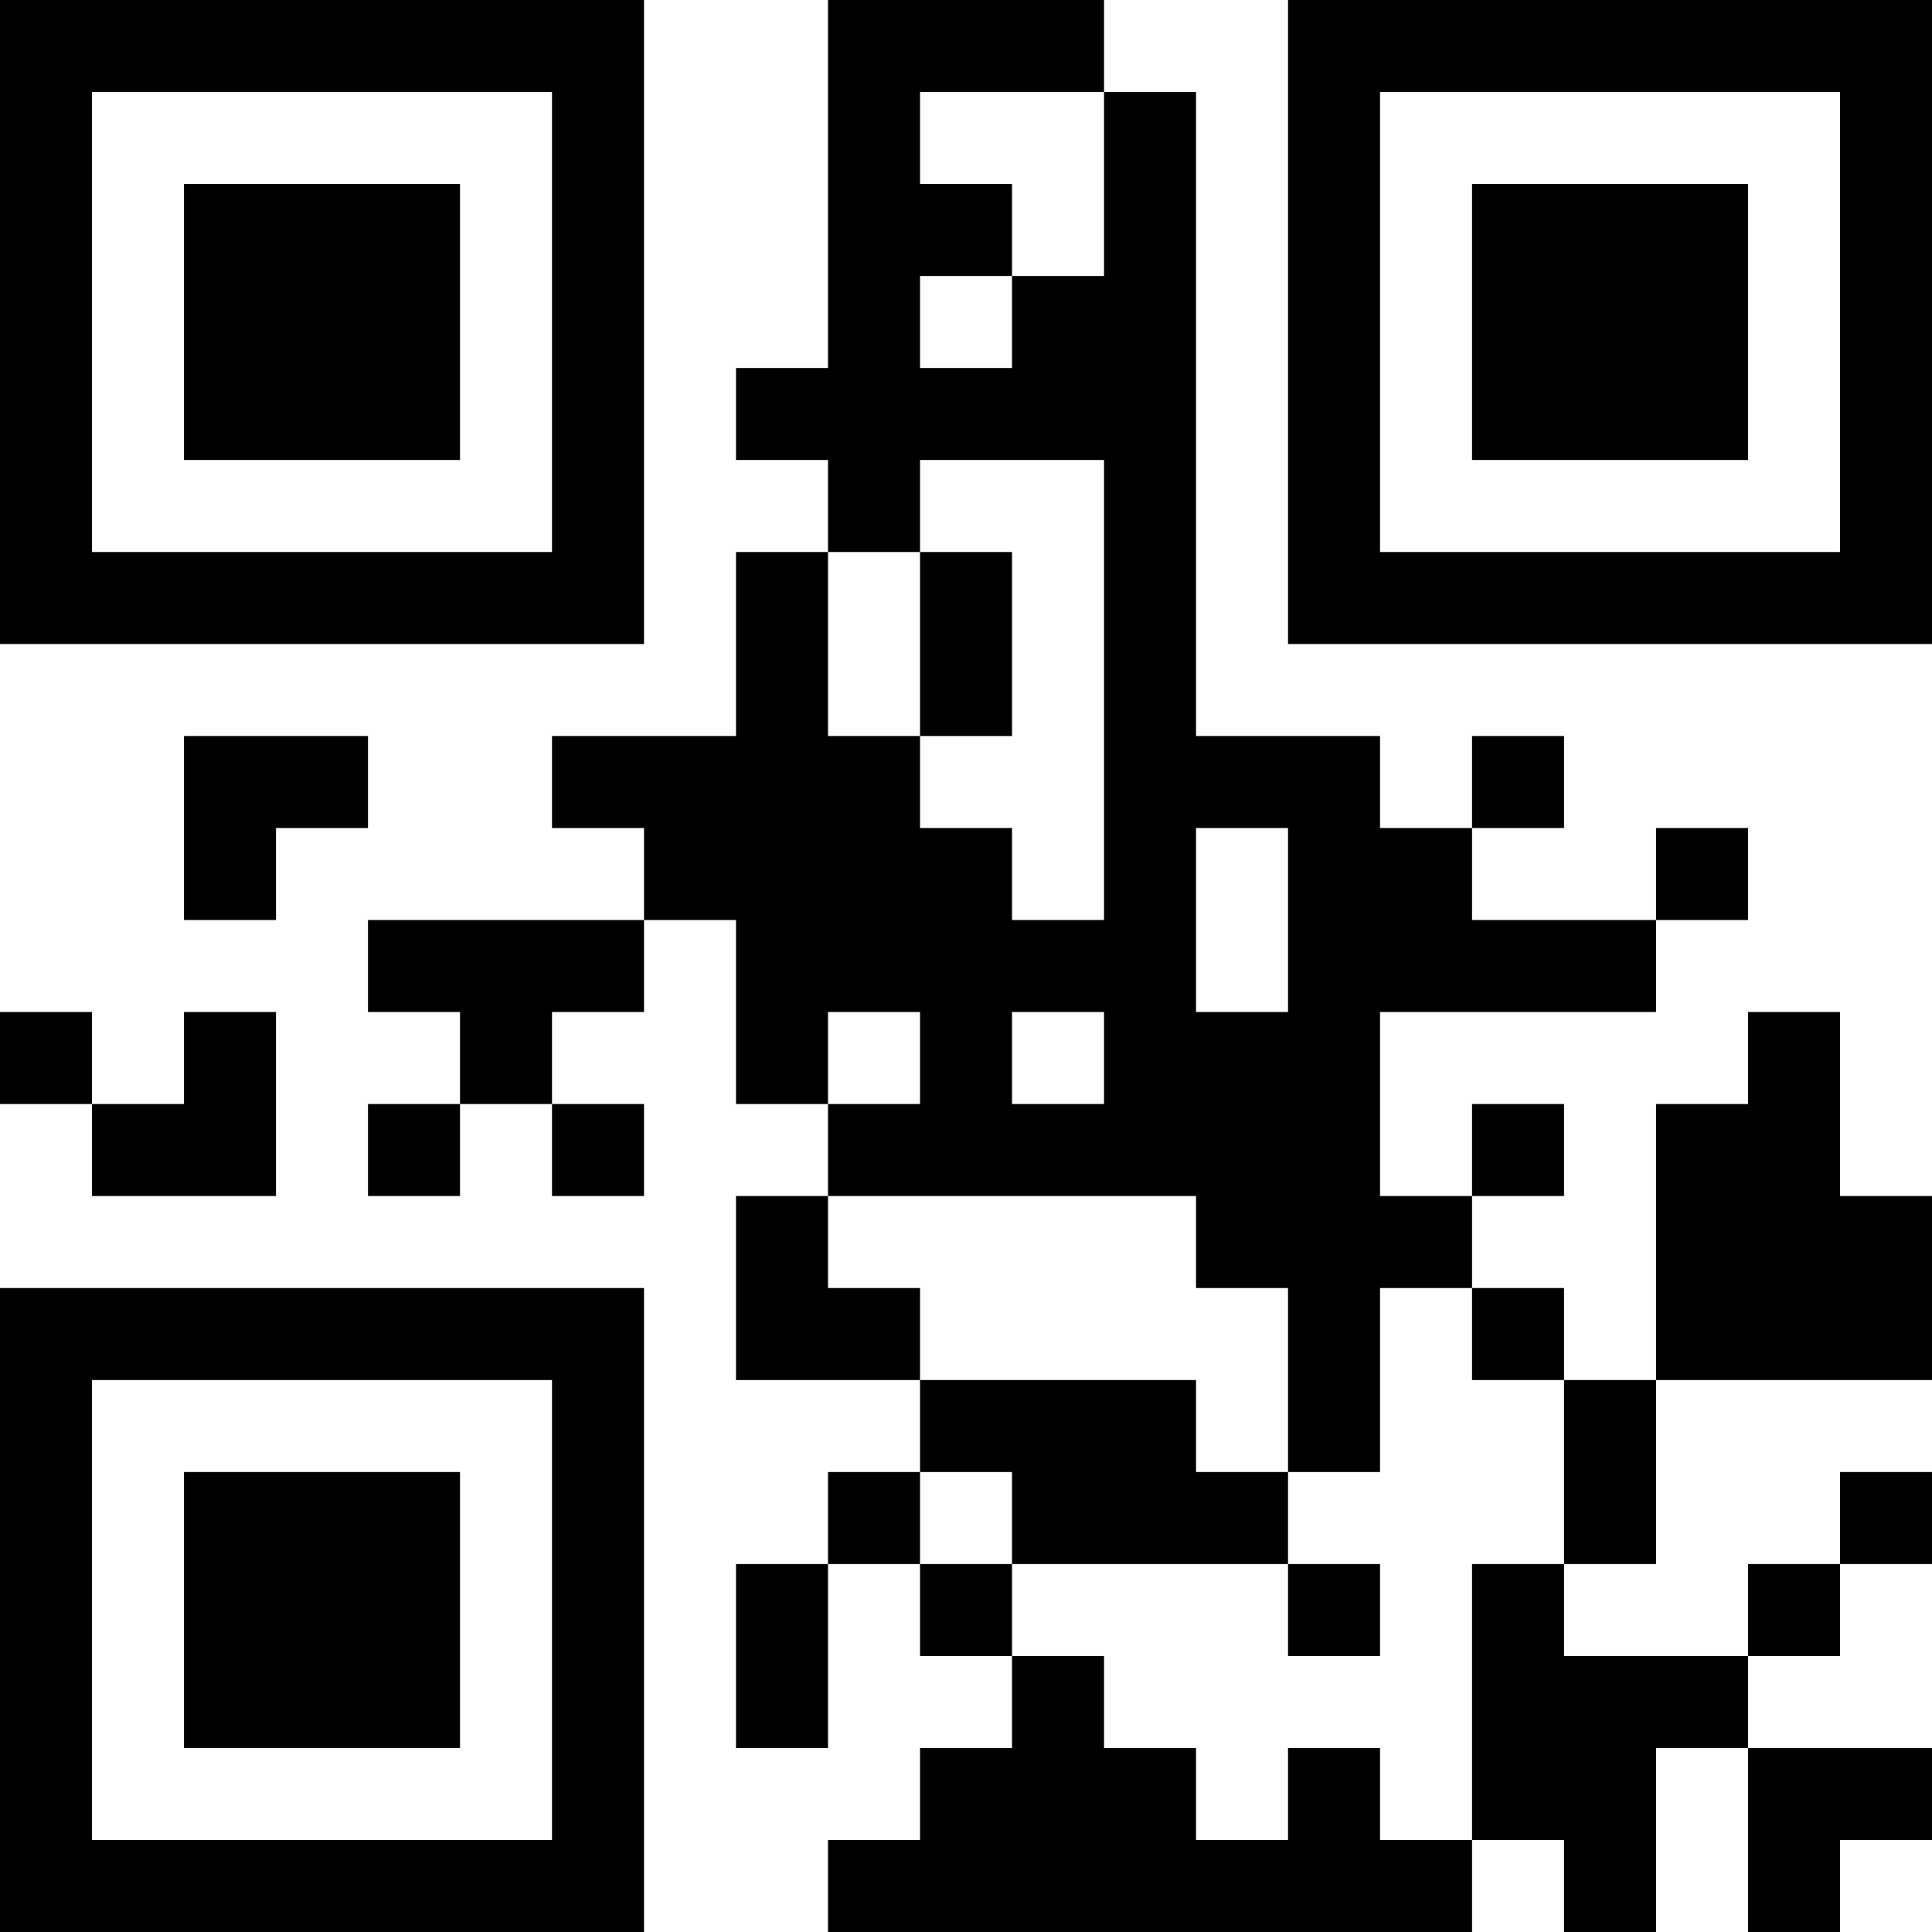 <?xml version="1.0" encoding="UTF-8"?>
<svg xmlns="http://www.w3.org/2000/svg" version="1.1" width="500" height="500" viewBox="0 0 500 500"><g transform="scale(23.81)"><g transform="translate(0,0)"><path fill-rule="evenodd" d="M9 0L9 4L8 4L8 5L9 5L9 6L8 6L8 8L6 8L6 9L7 9L7 10L4 10L4 11L5 11L5 12L4 12L4 13L5 13L5 12L6 12L6 13L7 13L7 12L6 12L6 11L7 11L7 10L8 10L8 12L9 12L9 13L8 13L8 15L10 15L10 16L9 16L9 17L8 17L8 19L9 19L9 17L10 17L10 18L11 18L11 19L10 19L10 20L9 20L9 21L16 21L16 20L17 20L17 21L18 21L18 19L19 19L19 21L20 21L20 20L21 20L21 19L19 19L19 18L20 18L20 17L21 17L21 16L20 16L20 17L19 17L19 18L17 18L17 17L18 17L18 15L21 15L21 13L20 13L20 11L19 11L19 12L18 12L18 15L17 15L17 14L16 14L16 13L17 13L17 12L16 12L16 13L15 13L15 11L18 11L18 10L19 10L19 9L18 9L18 10L16 10L16 9L17 9L17 8L16 8L16 9L15 9L15 8L13 8L13 1L12 1L12 0ZM10 1L10 2L11 2L11 3L10 3L10 4L11 4L11 3L12 3L12 1ZM10 5L10 6L9 6L9 8L10 8L10 9L11 9L11 10L12 10L12 5ZM10 6L10 8L11 8L11 6ZM2 8L2 10L3 10L3 9L4 9L4 8ZM13 9L13 11L14 11L14 9ZM0 11L0 12L1 12L1 13L3 13L3 11L2 11L2 12L1 12L1 11ZM9 11L9 12L10 12L10 11ZM11 11L11 12L12 12L12 11ZM9 13L9 14L10 14L10 15L13 15L13 16L14 16L14 17L11 17L11 16L10 16L10 17L11 17L11 18L12 18L12 19L13 19L13 20L14 20L14 19L15 19L15 20L16 20L16 17L17 17L17 15L16 15L16 14L15 14L15 16L14 16L14 14L13 14L13 13ZM14 17L14 18L15 18L15 17ZM0 0L0 7L7 7L7 0ZM1 1L1 6L6 6L6 1ZM2 2L2 5L5 5L5 2ZM14 0L14 7L21 7L21 0ZM15 1L15 6L20 6L20 1ZM16 2L16 5L19 5L19 2ZM0 14L0 21L7 21L7 14ZM1 15L1 20L6 20L6 15ZM2 16L2 19L5 19L5 16Z" fill="#000000"/></g></g></svg>
